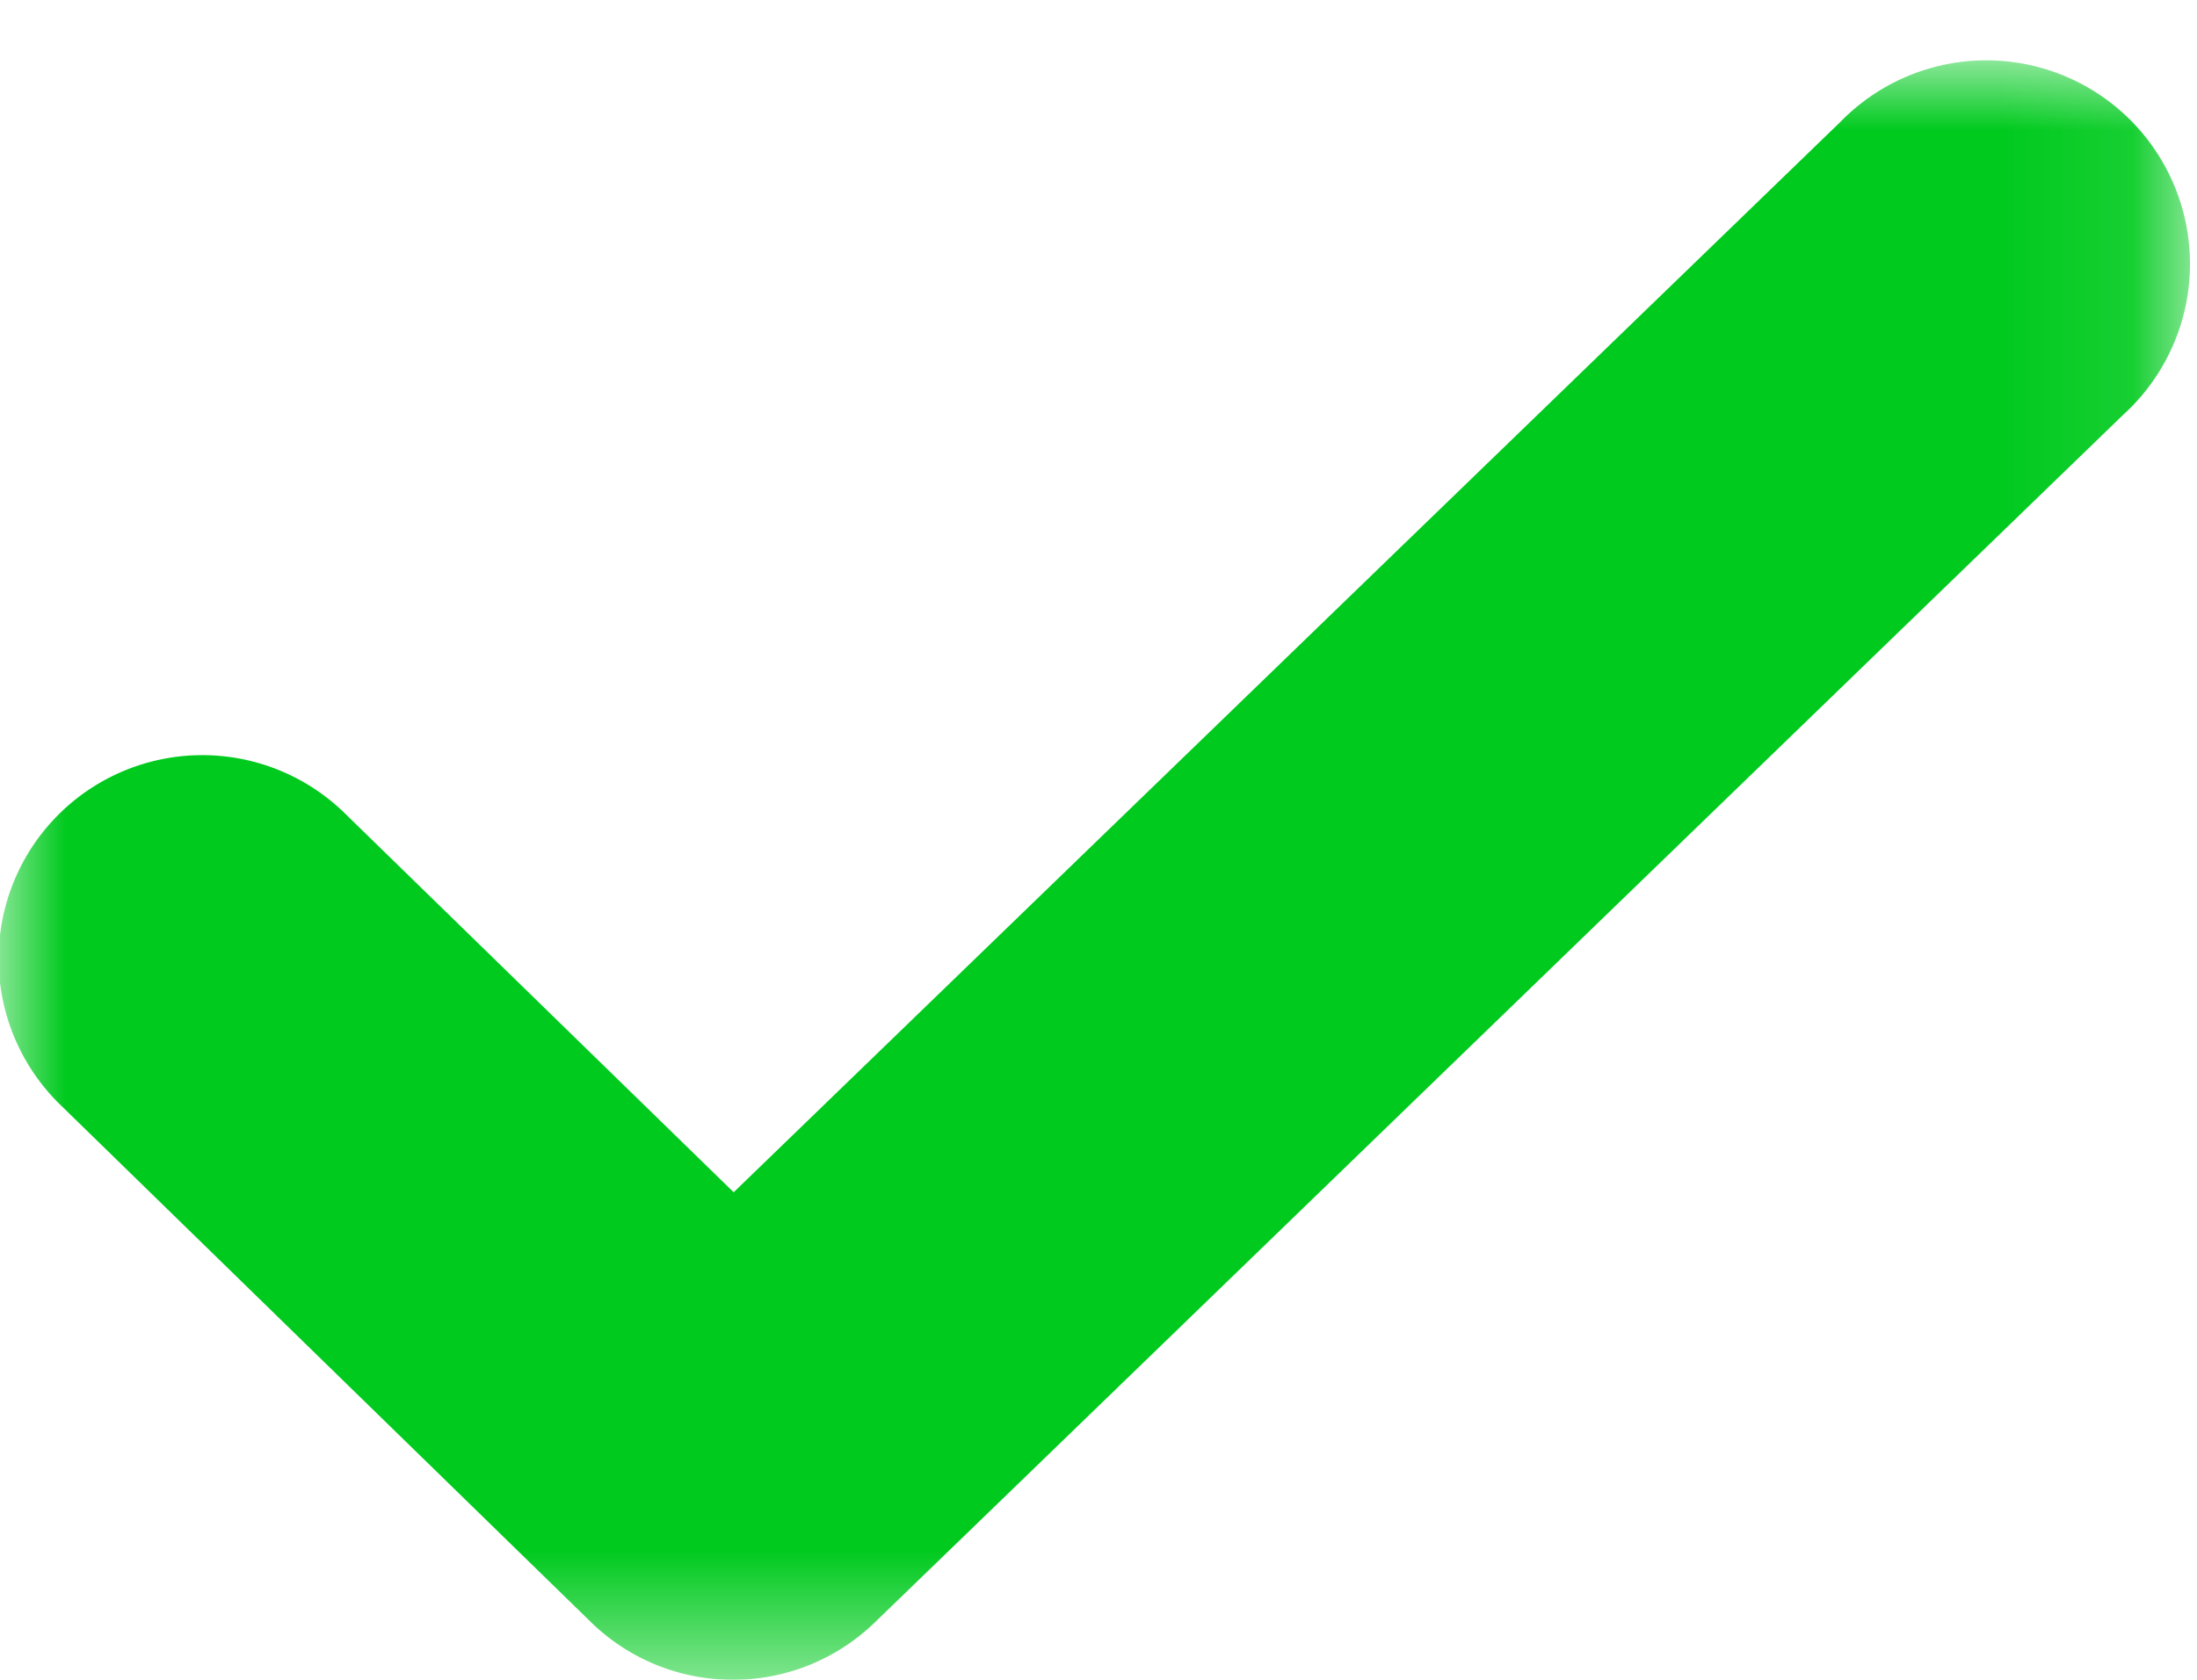 <svg width="17" height="13" viewBox="0 0 17 13" xmlns="http://www.w3.org/2000/svg" xmlns:xlink="http://www.w3.org/1999/xlink">
    <defs>
        <path id="a" d="M0 0h16.912v12.5H0z"/>
    </defs>
    <g transform="translate(0 .5)" fill="none" fill-rule="evenodd">
        <mask id="b" fill="#fff">
            <use xlink:href="#a"/>
        </mask>
        <path d="M5.672 12.5a1.57 1.57 0 0 1-1.1-.447L.477 8.06a1.576 1.576 0 1 1 2.2-2.257l3 2.924L14.241.443a1.576 1.576 0 1 1 2.19 2.265l-9.663 9.349c-.306.295-.7.443-1.096.443" fill="#00CA1E" mask="url(#b)"/>
    </g>
</svg>
